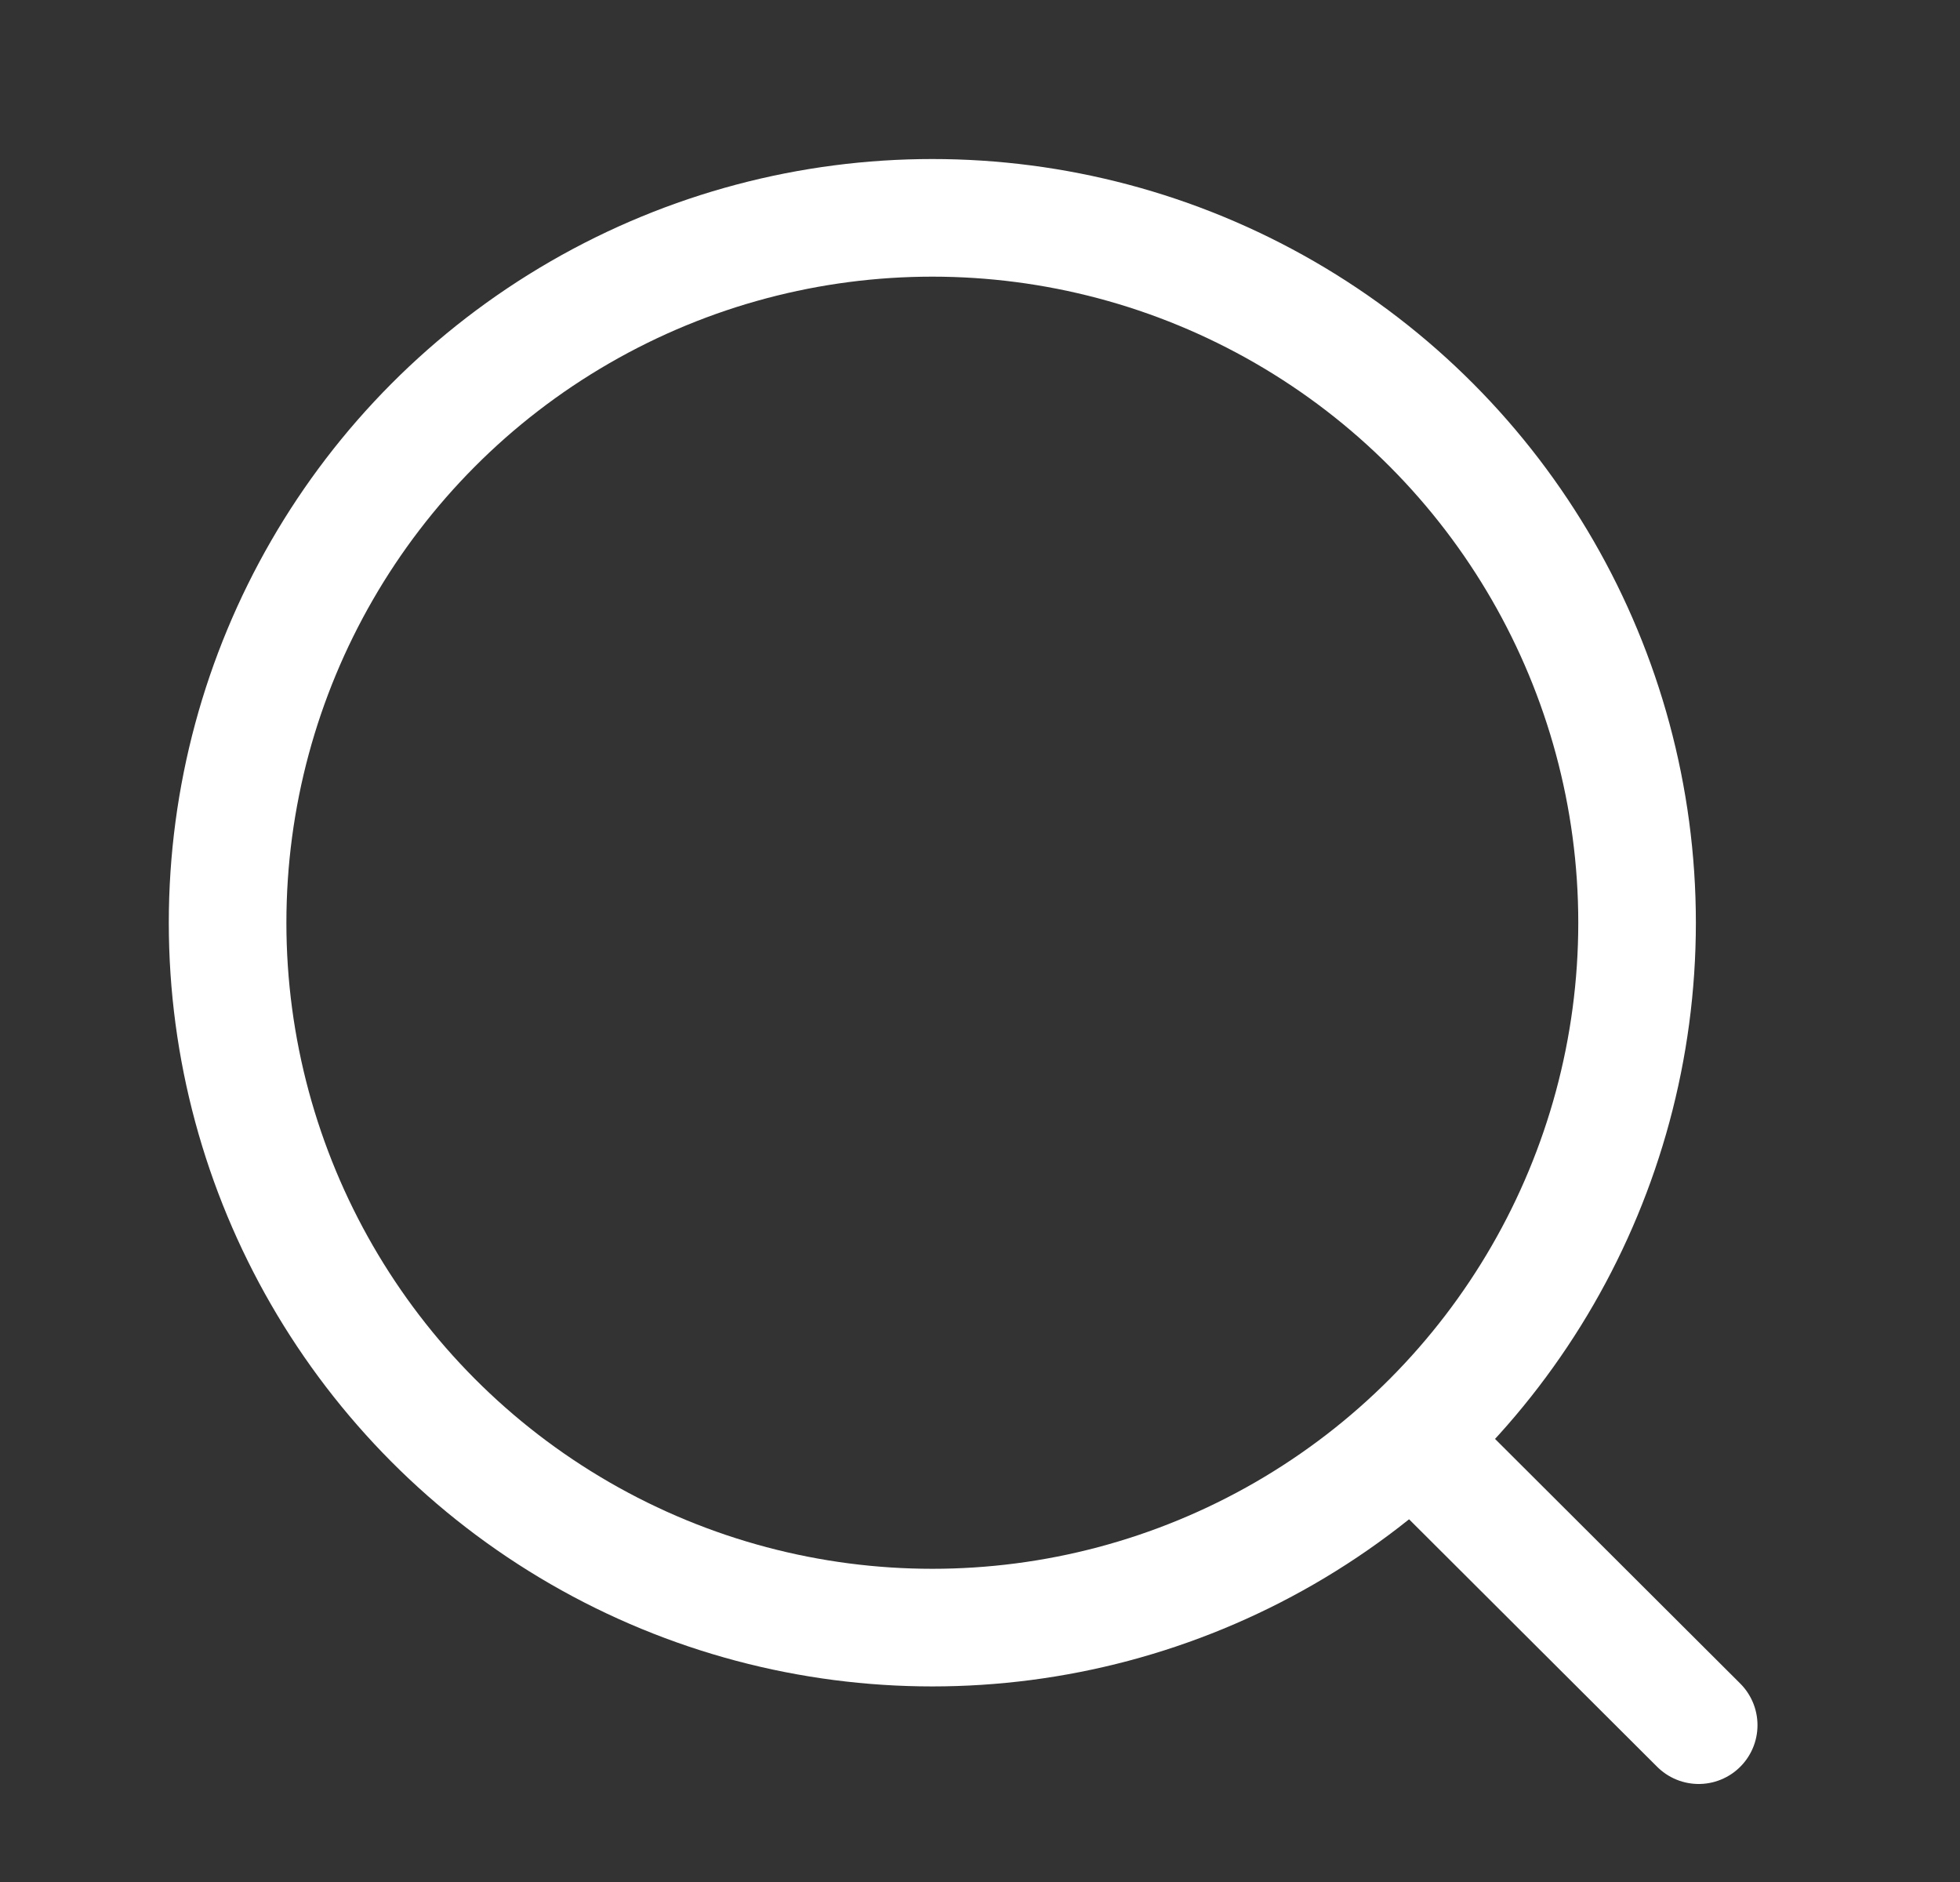 <svg width="25" height="24" viewBox="0 0 25 24" fill="none" xmlns="http://www.w3.org/2000/svg">
<rect x="0" y="0" width="25" height="24" fill="#333333" stroke="none"/>
<circle cx="11.892" cy="11.767" r="8.989" stroke="#fff" stroke-width="1.5" stroke-linecap="round" stroke-linejoin="round"/>
<path d="M18.143 18.485L21.667 22" stroke="#fff" stroke-width="1.5" stroke-linecap="round" stroke-linejoin="round"/>
</svg>
